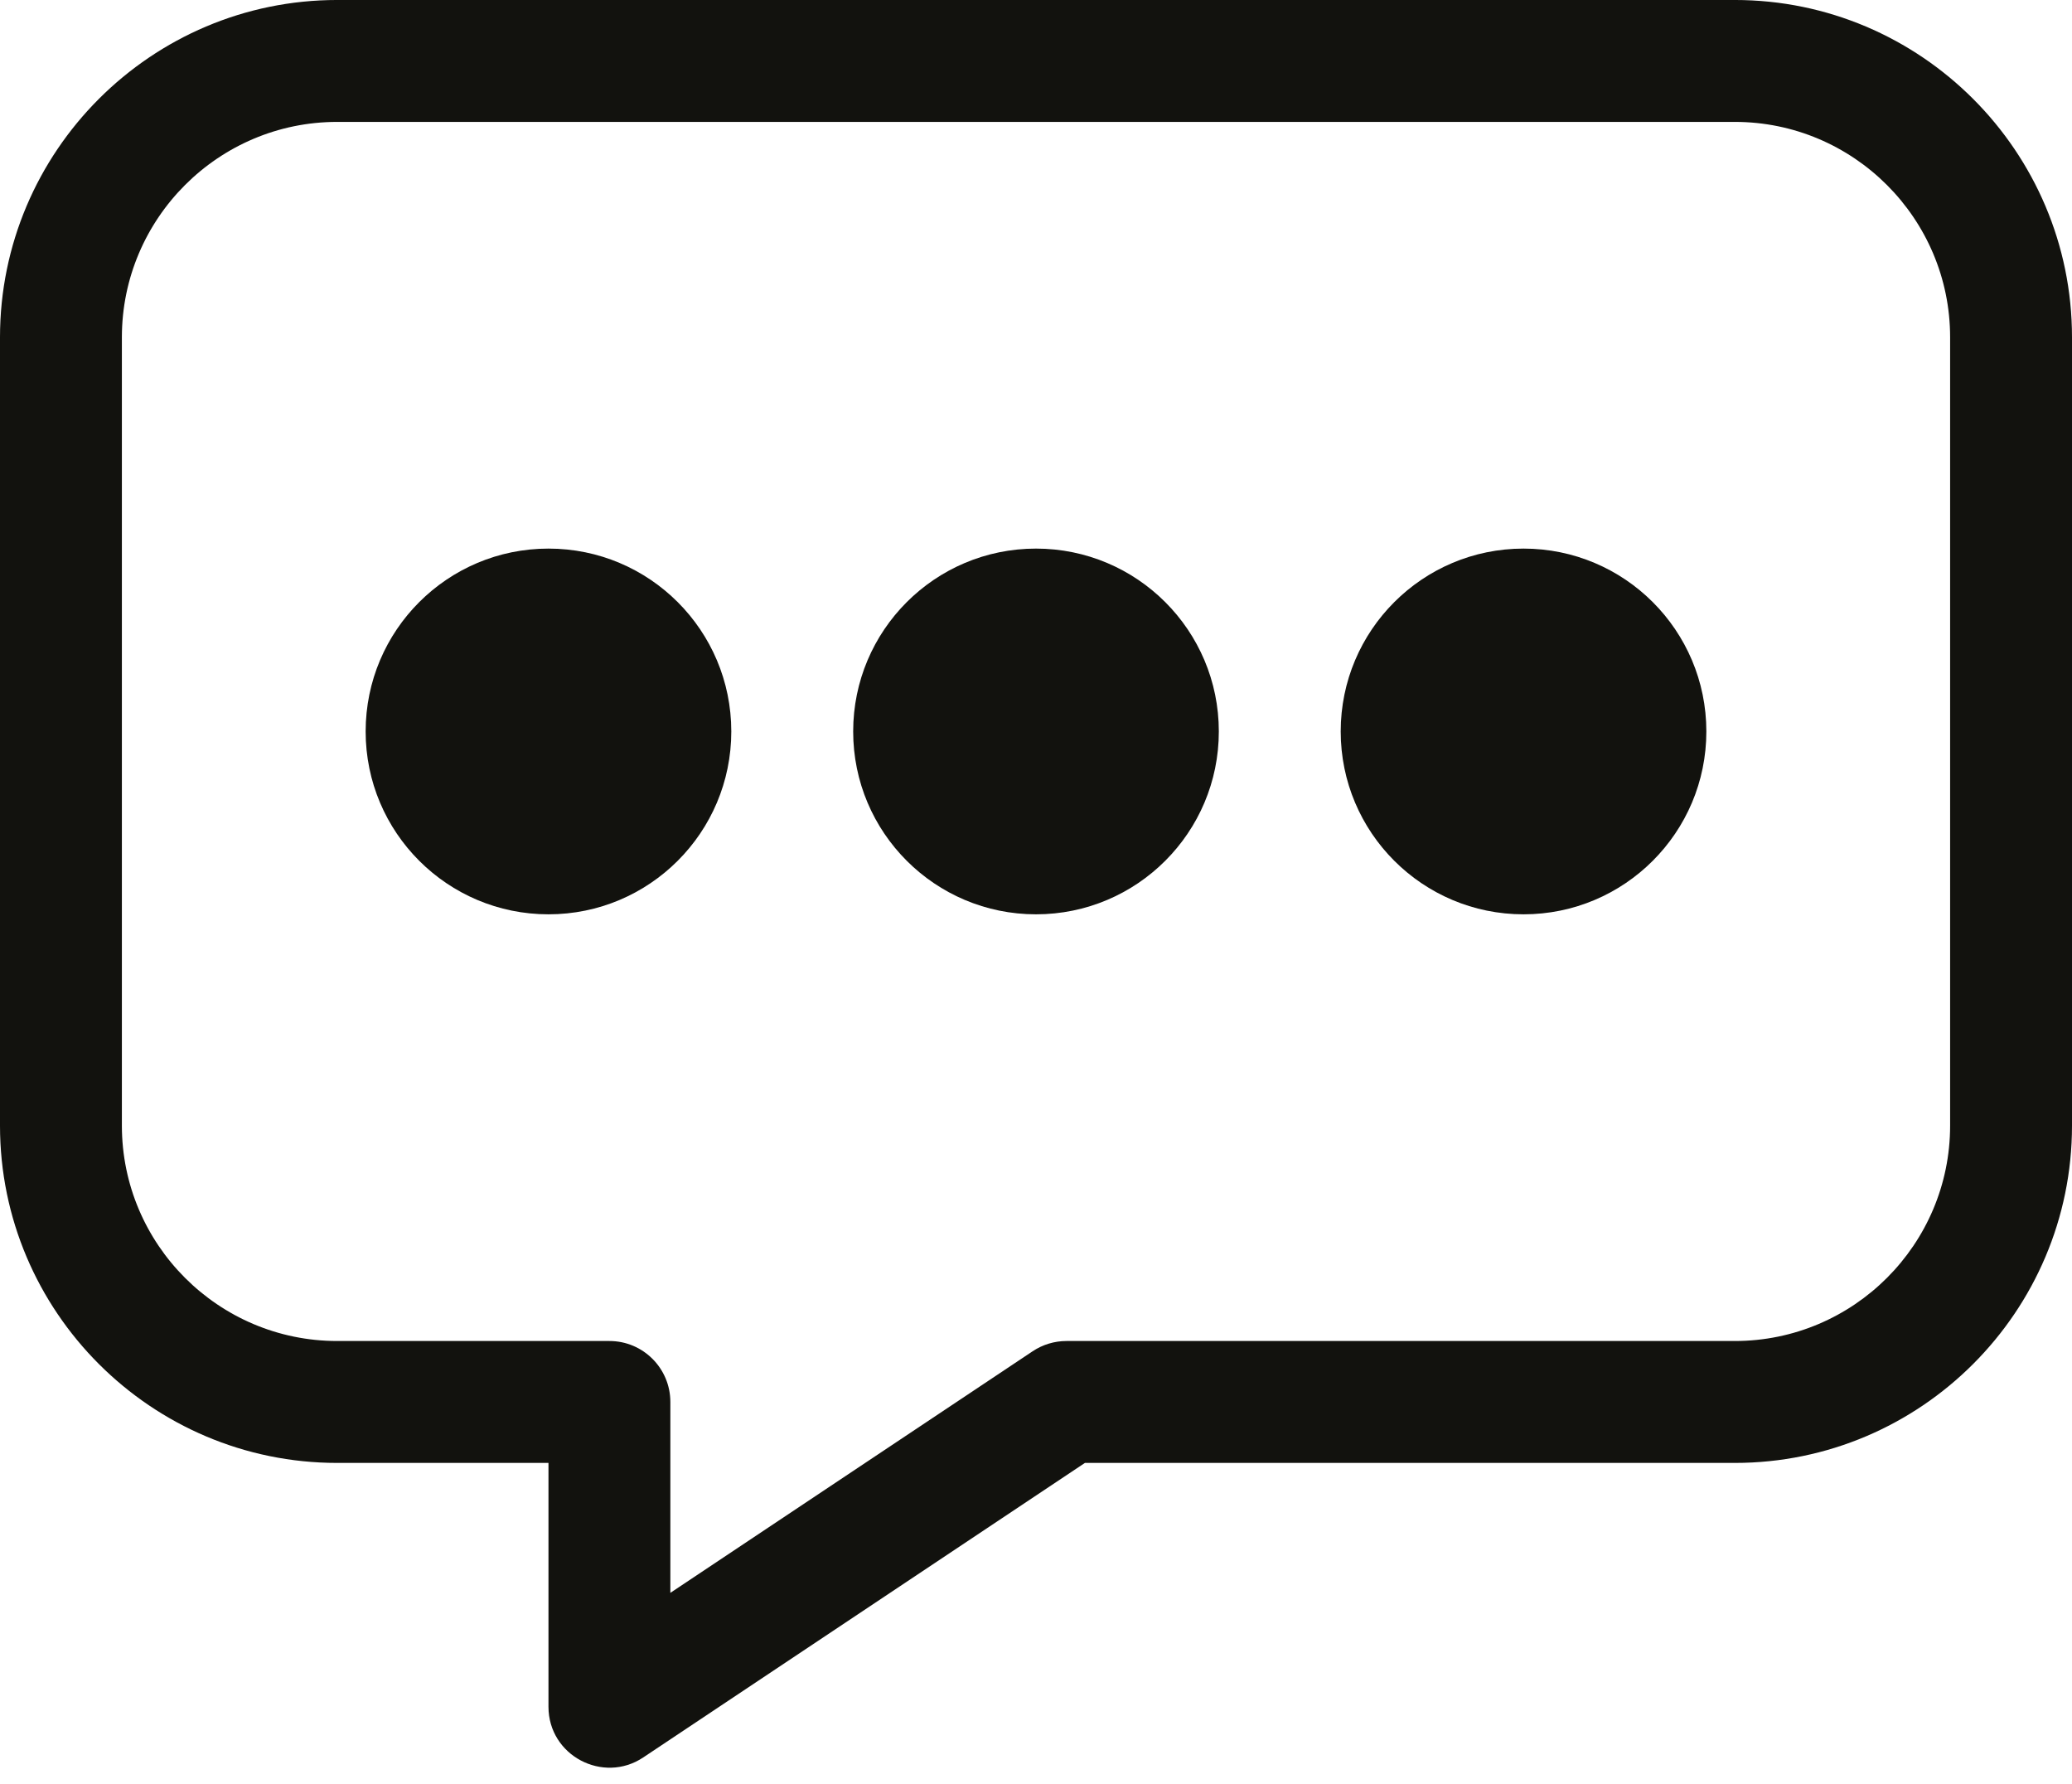 <svg preserveAspectRatio="xMidYMid meet" version="1.0" viewBox="1.0 38.5 510.0 439.1" xmlns="http://www.w3.org/2000/svg" xmlns:xlink="http://www.w3.org/1999/xlink" zoomAndPan="magnify" style="fill: rgb(18, 18, 14);" original_string_length="984"><g><g id="__id670_sswvu54zoa"><circle cx="256" cy="218.497" r="45" style="fill: inherit;"/><circle cx="376" cy="218.497" r="45" style="fill: inherit;"/><circle cx="136" cy="218.497" r="45" style="fill: inherit;"/><path d="M428,38.497H84c-45.767,0-83,37.233-83,83v194c0,45.767,37.233,83,83,83h52v60c0,12.038,13.456,19.06,23.32,12.48 l108.722-72.48H428c45.767,0,83-37.233,83-83v-194C511,75.731,473.767,38.497,428,38.497z M481,315.497c0,29.225-23.775,53-53,53 H263.5c-2.961,0-5.856,0.877-8.32,2.52L166,430.47v-46.973c0-8.284-6.716-15-15-15H84c-29.225,0-53-23.775-53-53v-194 c0-29.225,23.775-53,53-53h344c29.225,0,53,23.775,53,53V315.497z" style="fill: inherit;"/></g></g></svg>